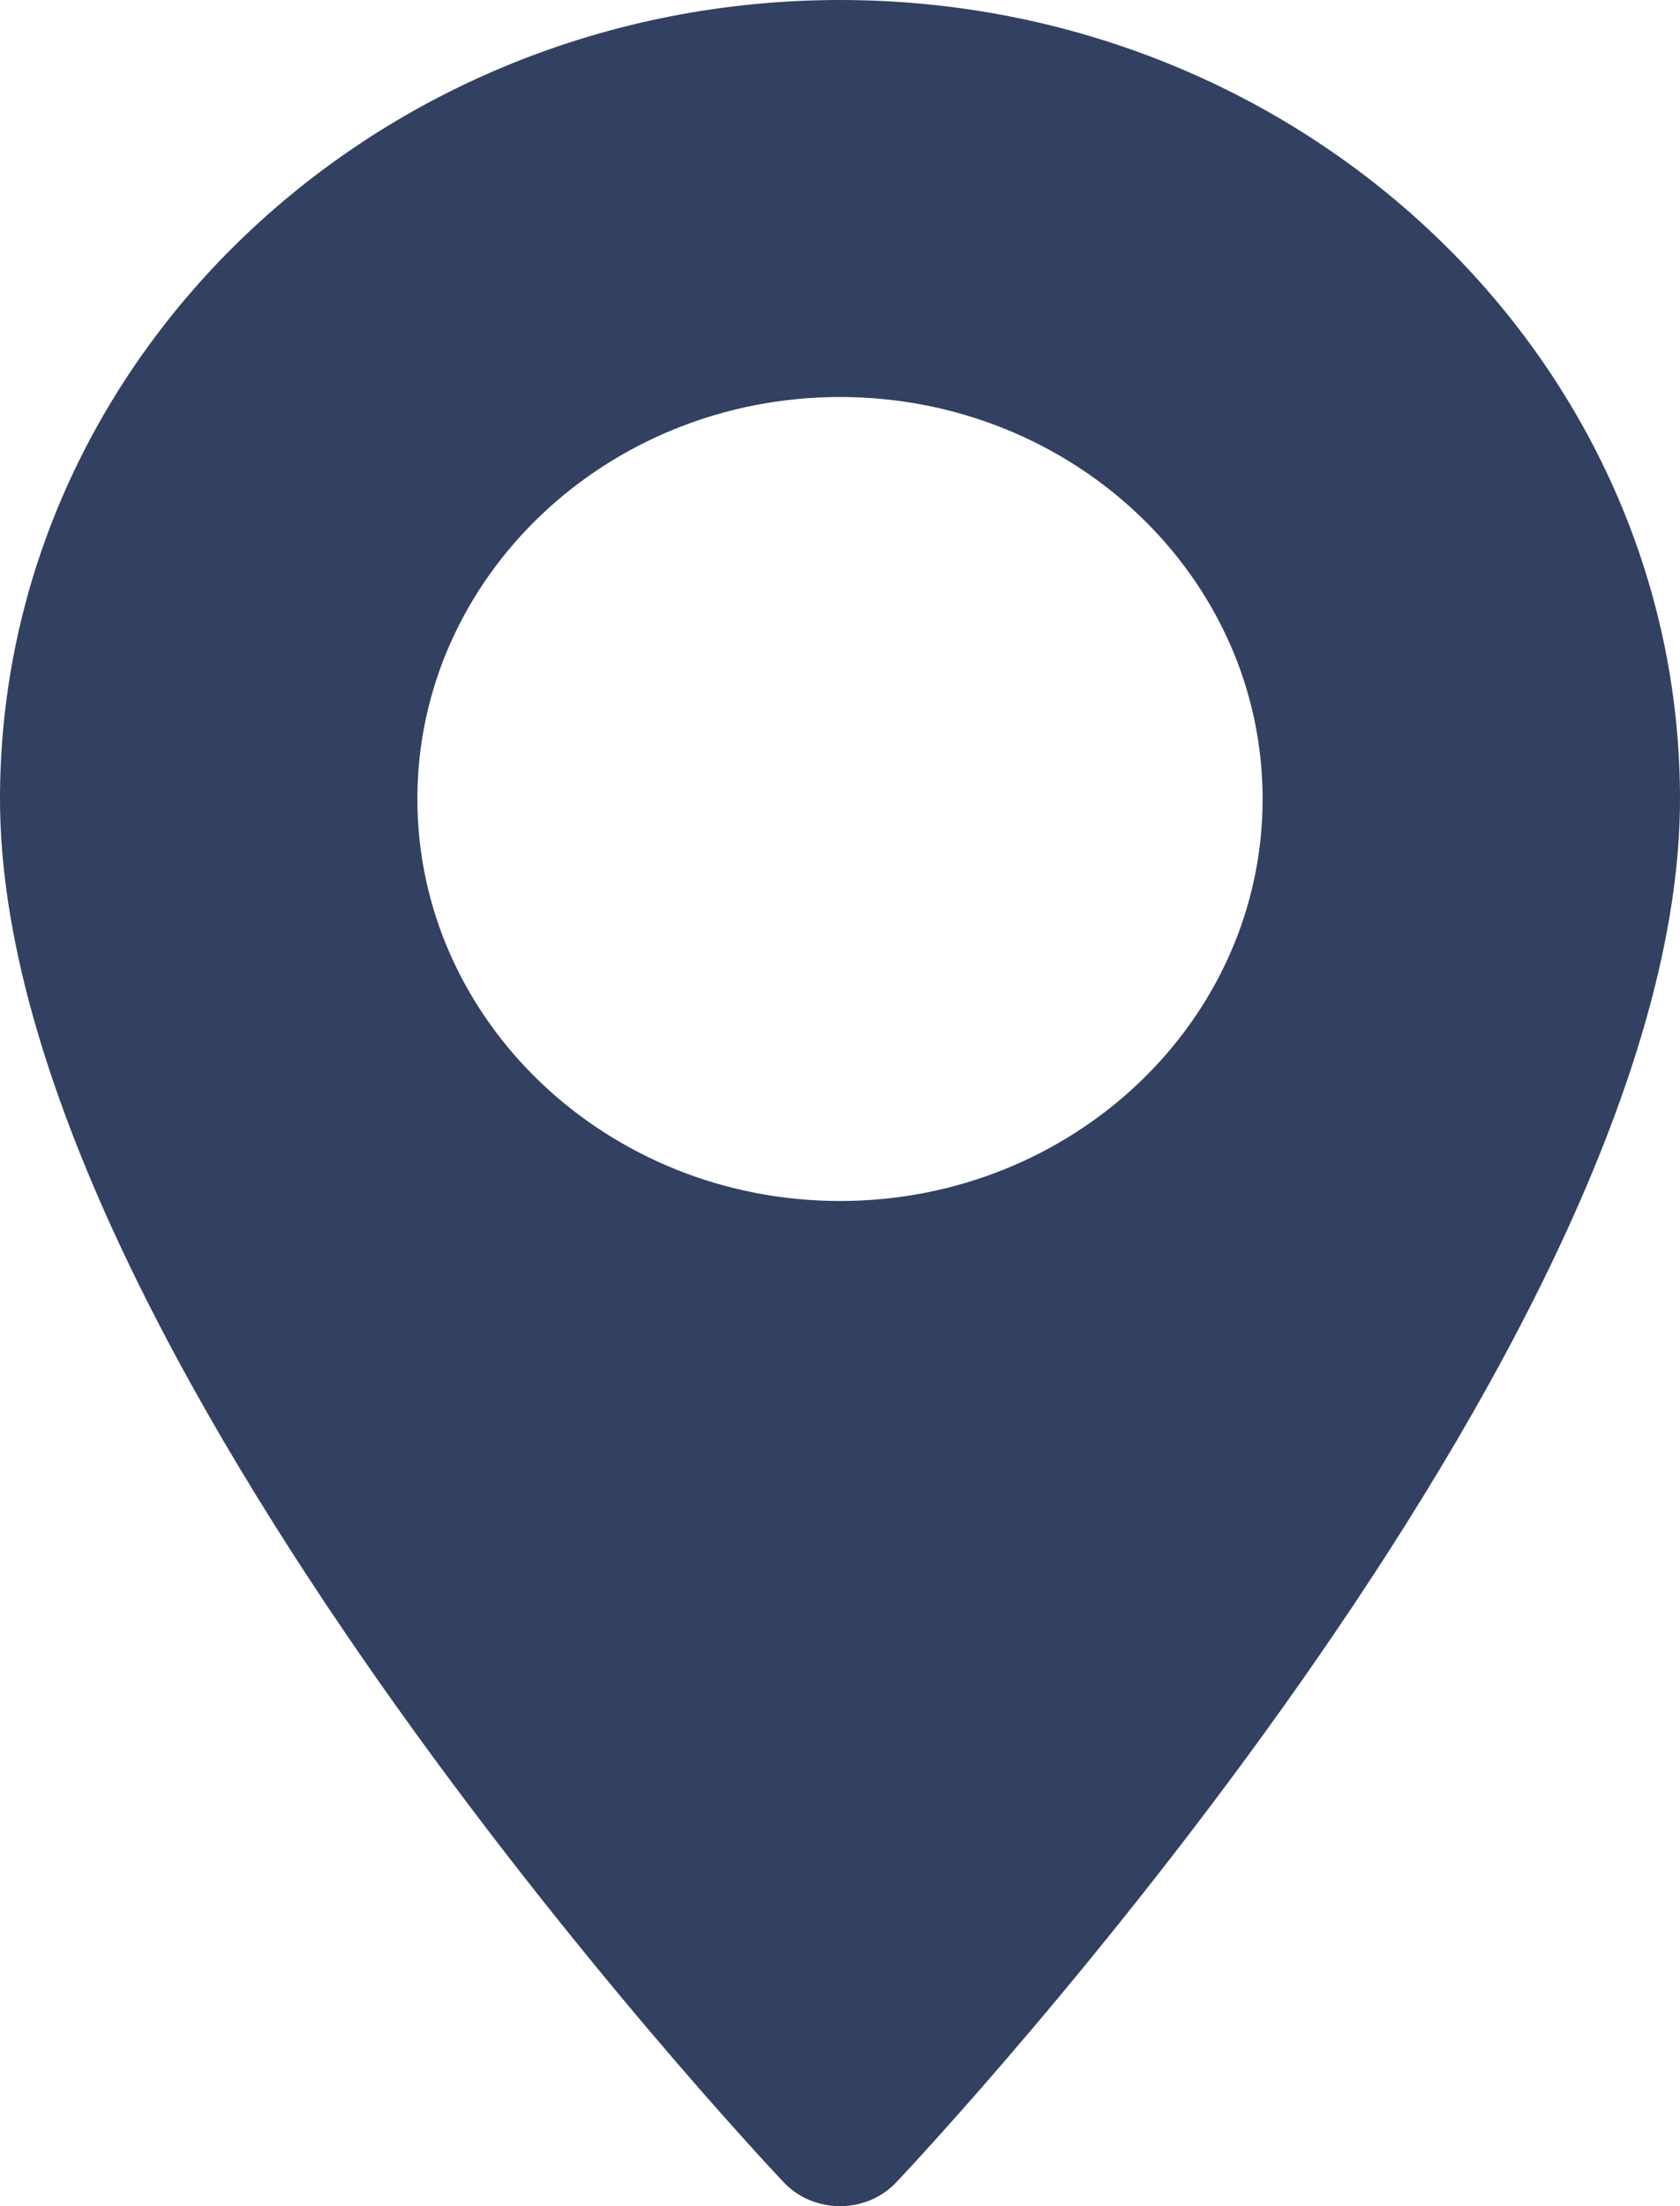 <?xml version="1.0" encoding="UTF-8"?>
<svg width="16px" height="21px" viewBox="0 0 16 21" version="1.1" xmlns="http://www.w3.org/2000/svg" xmlns:xlink="http://www.w3.org/1999/xlink">
    <!-- Generator: Sketch 61.2 (89653) - https://sketch.com -->
    <title>location</title>
    <desc>Created with Sketch.</desc>
    <g id="Page-1" stroke="none" stroke-width="1" fill="none" fill-rule="evenodd">
        <g id="New-Projects" transform="translate(-113, -949)" fill="#324062" fill-rule="nonzero">
            <g id="Group-14" transform="translate(100, 484)">
                <g id="grp1">
                    <g id="location" transform="translate(21, 475.5) scale(-1, 1) translate(-21, -475.5) translate(13, 465)">
                        <path d="M8,0 C3.589,0 0,3.412 0,7.605 C0,12.81 7.159,20.45 7.464,20.773 C7.75,21.076 8.25,21.075 8.536,20.773 C8.841,20.45 16,12.81 16,7.605 C16,3.412 12.411,0 8,0 Z M8,11.432 C5.781,11.432 3.975,9.715 3.975,7.605 C3.975,5.495 5.781,3.779 8,3.779 C10.219,3.779 12.025,5.495 12.025,7.605 C12.025,9.715 10.219,11.432 8,11.432 Z" id="Shape"></path>
                    </g>
                </g>
            </g>
        </g>
    </g>
</svg>